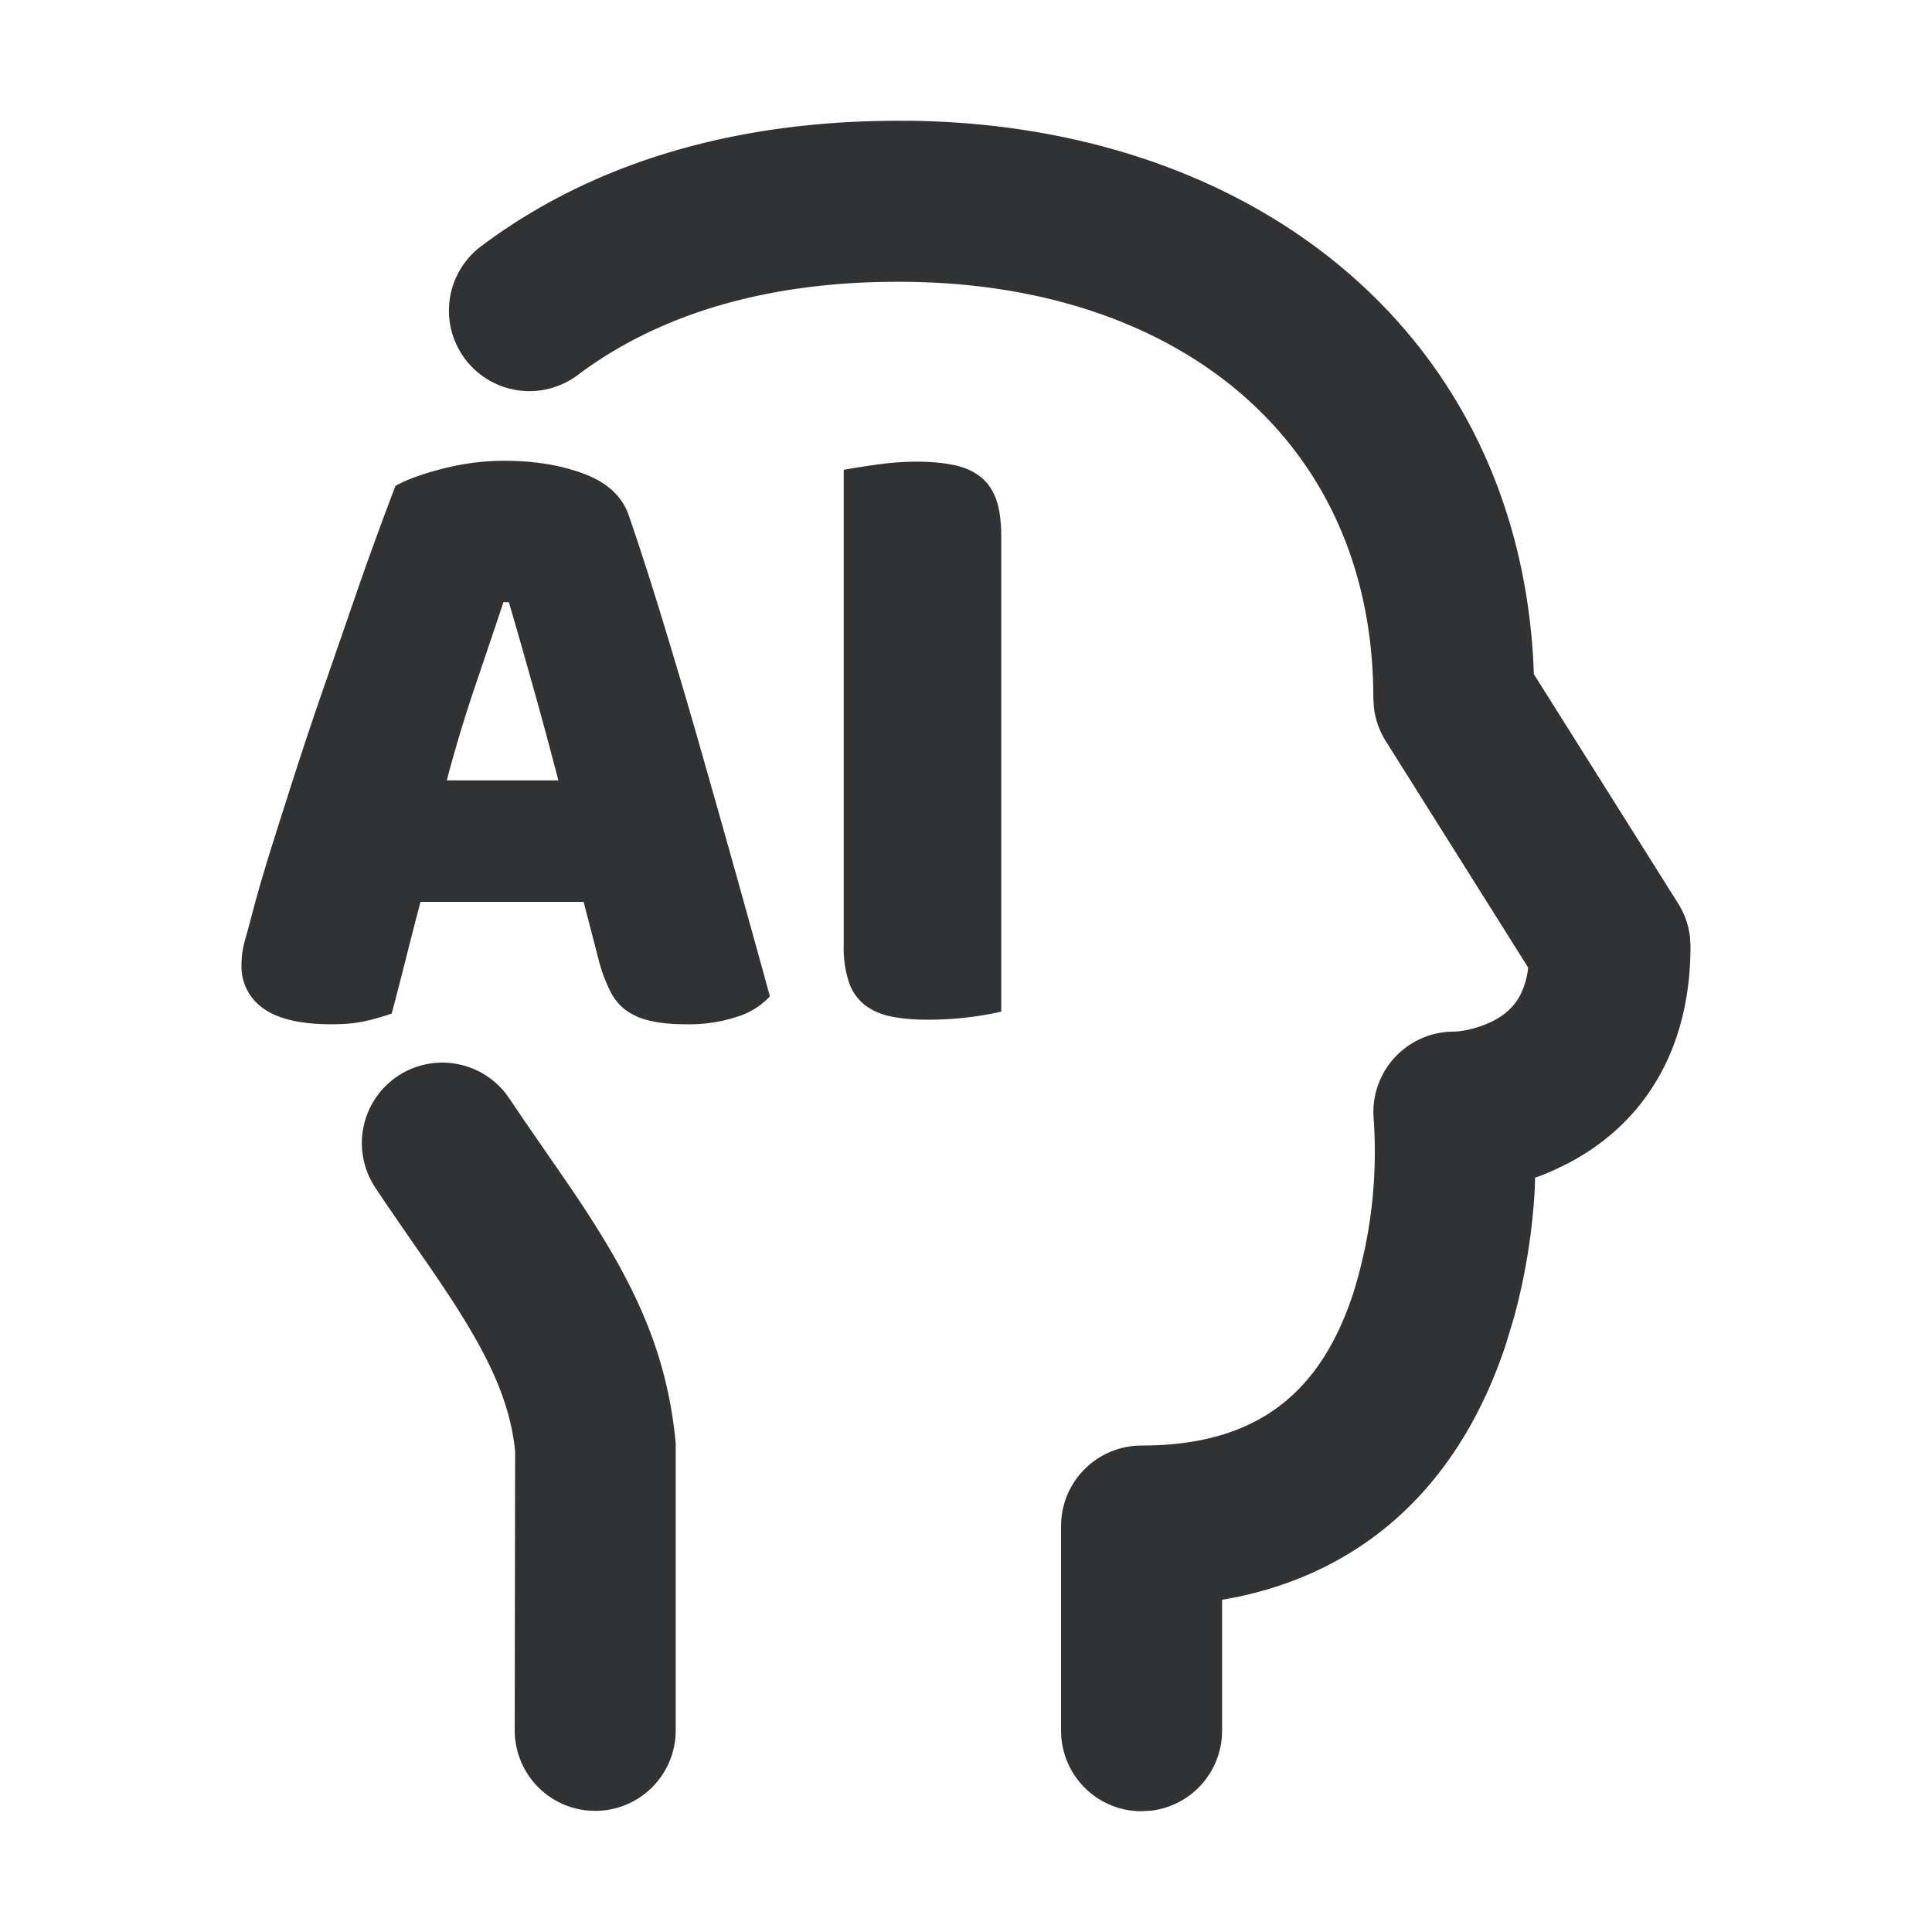 <?xml version="1.0" standalone="no"?><!DOCTYPE svg PUBLIC "-//W3C//DTD SVG 1.1//EN" "http://www.w3.org/Graphics/SVG/1.1/DTD/svg11.dtd"><svg class="icon" width="64px" height="64.00px" viewBox="0 0 1024 1024" version="1.1" xmlns="http://www.w3.org/2000/svg"><path d="M0 0h1024v1024H0z" fill="#D8D8D8" opacity=".01" /><path d="M210.859 570.325a42.667 42.667 0 0 1 59.136 11.947l8.576 12.672 16.555 23.979c6.784 9.771 11.819 17.195 16.597 24.619 27.307 42.155 42.197 76.843 46.421 121.429V917.333a42.667 42.667 0 0 1-85.333 0l0.213-148.139c-2.432-24.363-12.373-47.531-32.939-79.275-4.267-6.571-8.832-13.397-15.147-22.528 0 0.085-12.971-18.645-16.768-24.235-3.371-4.864-6.4-9.387-9.259-13.696a42.667 42.667 0 0 1 11.947-59.136zM481.408 64c180.565 1.877 320.256 109.611 331.136 283.819l0.427 9.472 76.501 121.6a42.667 42.667 0 0 1 6.272 17.92l0.256 4.779c0 54.528-24.533 93.525-64.043 114.517-5.717 2.987-11.349 5.547-16.853 7.595l-1.451 0.427-0.213 6.229a326.443 326.443 0 0 1-11.093 68.267l-4.181 13.824c-23.04 69.803-70.101 118.741-142.379 133.973l-8.064 1.493V917.333a42.667 42.667 0 0 1-37.675 42.368l-4.992 0.299a42.667 42.667 0 0 1-42.667-42.667v-108.501a42.667 42.667 0 0 1 42.667-42.667c61.611 0 94.848-28.203 112.085-80.384a251.093 251.093 0 0 0 10.965-92.331 42.667 42.667 0 0 1 42.453-46.677c4.011 0 13.141-1.621 21.419-5.973 9.728-5.205 15.872-12.885 17.92-27.136l0.043-0.853-75.52-120.107a42.667 42.667 0 0 1-6.229-17.92l-0.299-4.779c0-135.851-102.528-219.136-247.381-220.629-71.936-0.768-130.219 16.469-173.867 49.067A42.667 42.667 0 1 1 255.573 130.091c59.349-44.373 135.936-66.987 225.835-66.048z" fill="#313233" /><path d="M209.579 257.579c5.419-3.157 13.611-6.187 24.576-9.045 10.965-2.859 22.016-4.309 33.152-4.309 15.915 0 29.995 2.304 42.24 6.912 12.245 4.608 20.096 11.861 23.595 21.717 5.717 16.555 11.947 35.797 18.603 57.728 6.699 21.931 13.397 44.587 20.053 67.968a12954.795 12954.795 0 0 1 36.267 129.536 39.381 39.381 0 0 1-17.195 10.752 81.621 81.621 0 0 1-27.179 4.053c-7.637 0-14.08-0.64-19.328-1.92a34.389 34.389 0 0 1-12.885-5.717 28.16 28.16 0 0 1-8.107-10.027 86.912 86.912 0 0 1-5.504-14.293l-8.533-32.939H222.891c-2.56 9.557-5.077 19.413-7.637 29.611-2.56 10.155-5.077 20.053-7.637 29.568a121.173 121.173 0 0 1-14.08 4.053c-4.907 1.109-10.88 1.664-17.877 1.664-16.213 0-28.203-2.773-36.011-8.363A26.88 26.88 0 0 1 128 511.403c0-4.437 0.64-8.917 1.92-13.355 1.28-4.437 2.688-9.685 4.267-15.787 2.261-8.533 5.333-19.2 9.301-31.915 4.011-12.757 8.363-26.453 13.141-41.301 4.779-14.763 9.856-29.952 15.275-45.525l15.275-44.16a1958.4 1958.4 0 0 1 22.4-61.781zM266.837 319.147c-4.437 13.355-9.472 28.203-15.019 44.587-5.547 16.384-10.581 33.024-15.019 49.877h59.136a2510.507 2510.507 0 0 0-13.611-50.347c-4.608-16.384-8.789-31.104-12.629-44.117h-2.859zM530.688 536.192a175.061 175.061 0 0 1-38.656 4.267c-7.339 0.043-13.739-0.512-19.328-1.621a34.304 34.304 0 0 1-14.08-5.973 25.771 25.771 0 0 1-8.576-11.947 58.155 58.155 0 0 1-2.859-20.011V249.003c3.499-0.64 9.045-1.536 16.683-2.645 7.68-1.109 14.933-1.664 21.973-1.664 7.296 0 13.739 0.555 19.285 1.707 5.547 1.067 10.24 3.072 14.08 5.973 3.84 2.816 6.699 6.827 8.619 11.904 1.877 5.077 2.859 11.733 2.859 20.053v251.861z" fill="#313233" /></svg>